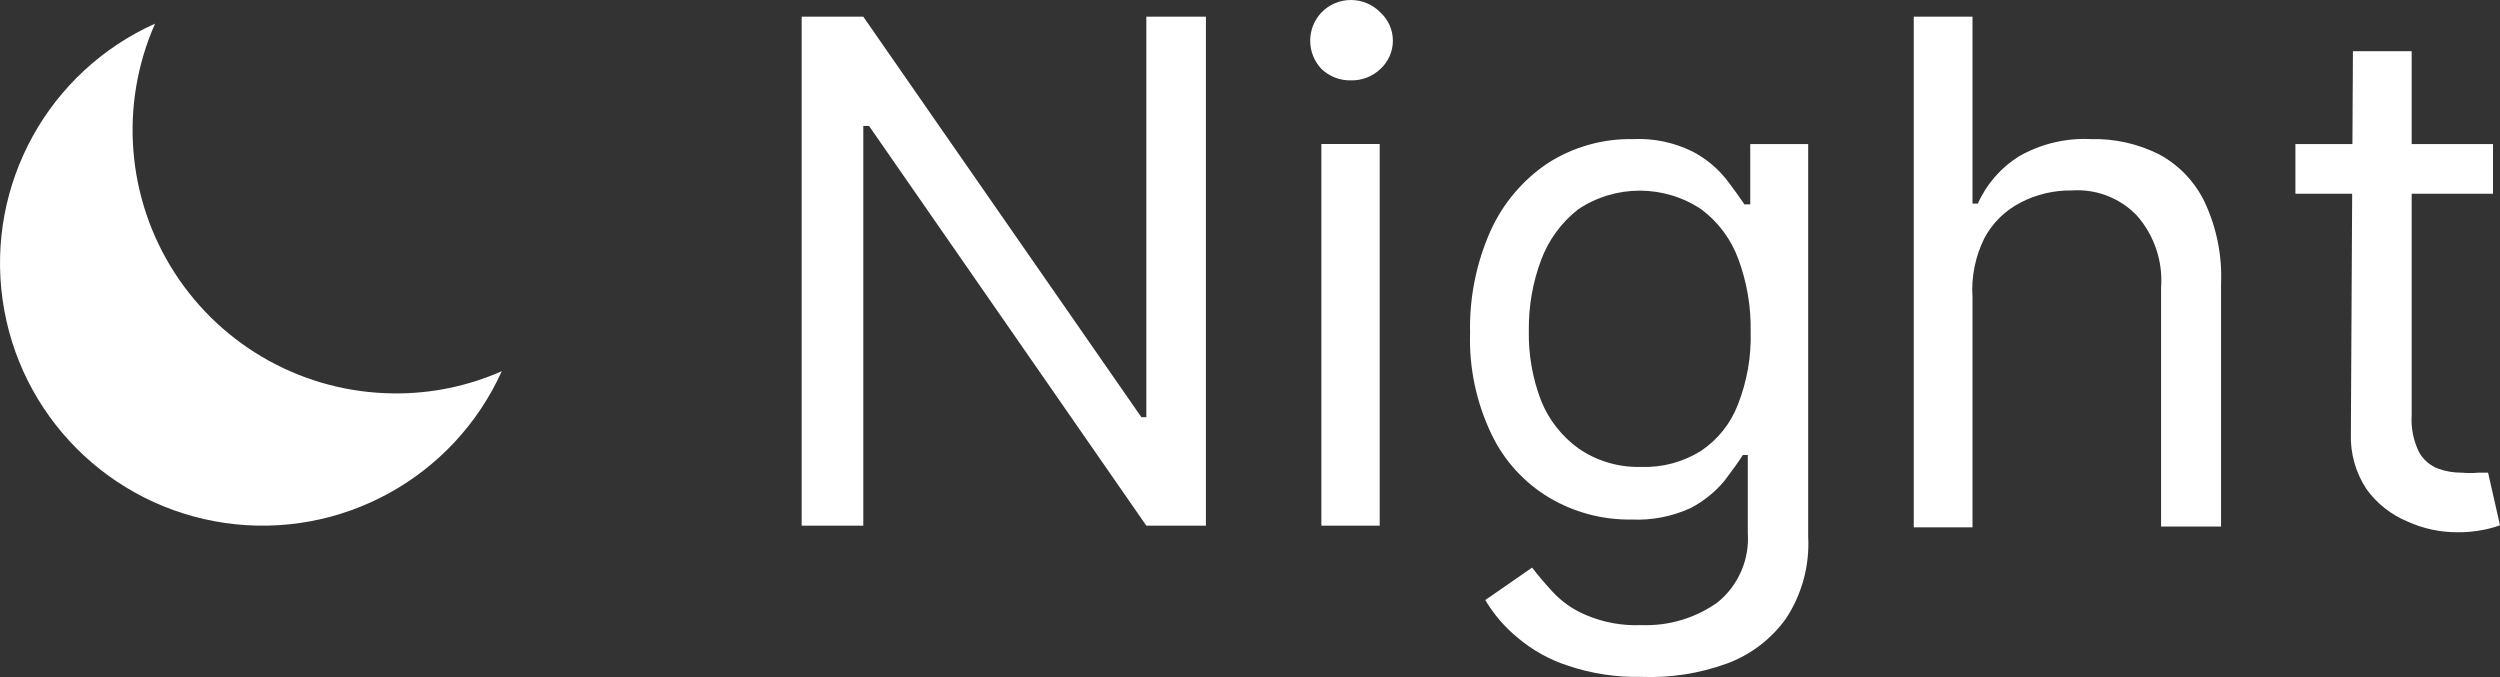 <svg version="1.1" xmlns="http://www.w3.org/2000/svg" xmlns:xlink="http://www.w3.org/1999/xlink" width="60.854" height="16.48" viewBox="0,0,60.854,16.48"><rect x="0" y="0" width="60.854" height="16.48" fill="#333333" stroke="none"/><g transform="translate(-9.986,-171.754)"><g data-paper-data="{&quot;isPaintingLayer&quot;:true}" fill="#ffffff" fill-rule="nonzero" stroke="none" stroke-width="1" stroke-linecap="butt" stroke-linejoin="miter" stroke-miterlimit="10" stroke-dasharray="" stroke-dashoffset="0" style="mix-blend-mode: normal"><path d="M39.34,172.16v12.39h-1.45l-6.75,-9.73h-0.14v9.73h-1.5v-12.39h1.5l6.77,9.75h0.12v-9.75z"/><path d="M42.87,173.71c-0.268,0.007 -0.527,-0.094 -0.72,-0.28c-0.362,-0.385 -0.362,-0.985 0,-1.37c0.188,-0.196 0.448,-0.306 0.72,-0.306c0.272,0 0.532,0.11 0.72,0.306c0.192,0.176 0.301,0.425 0.301,0.685c0,0.26 -0.109,0.509 -0.301,0.685c-0.193,0.186 -0.452,0.287 -0.72,0.28zM42.15,184.55v-9.29h1.42v9.29z"/><path d="M49.94,188.23c-0.605,0.014 -1.207,-0.077 -1.78,-0.27c-0.455,-0.146 -0.876,-0.38 -1.24,-0.69c-0.311,-0.256 -0.575,-0.564 -0.78,-0.91l1.14,-0.79c0.12,0.16 0.29,0.36 0.49,0.58c0.226,0.246 0.502,0.44 0.81,0.57c0.429,0.185 0.894,0.27 1.36,0.25c0.66,0.025 1.311,-0.168 1.85,-0.55c0.51,-0.411 0.787,-1.046 0.74,-1.7v-1.89h-0.12c-0.107,0.167 -0.257,0.377 -0.45,0.63c-0.227,0.272 -0.506,0.496 -0.82,0.66c-0.451,0.207 -0.945,0.303 -1.44,0.28c-0.703,0.011 -1.395,-0.172 -2,-0.53c-0.613,-0.366 -1.104,-0.905 -1.41,-1.55c-0.369,-0.77 -0.548,-1.617 -0.52,-2.47c-0.019,-0.853 0.152,-1.7 0.5,-2.48c0.303,-0.67 0.788,-1.242 1.4,-1.65c0.618,-0.393 1.338,-0.595 2.07,-0.58c0.498,-0.024 0.993,0.08 1.44,0.3c0.317,0.164 0.596,0.392 0.82,0.67c0.2,0.26 0.34,0.46 0.45,0.62h0.14v-1.47h1.41v9.55c0.039,0.707 -0.151,1.408 -0.54,2c-0.361,0.504 -0.867,0.888 -1.45,1.1c-0.663,0.239 -1.366,0.348 -2.07,0.32zM49.94,183.12c0.511,0.017 1.016,-0.119 1.45,-0.39c0.41,-0.274 0.724,-0.669 0.9,-1.13c0.222,-0.563 0.327,-1.165 0.31,-1.77c0.011,-0.604 -0.09,-1.204 -0.3,-1.77c-0.176,-0.482 -0.489,-0.902 -0.9,-1.21c-0.908,-0.607 -2.092,-0.607 -3,0c-0.407,0.32 -0.719,0.745 -0.9,1.23c-0.206,0.55 -0.307,1.133 -0.3,1.72c-0.012,0.584 0.09,1.165 0.3,1.71c0.188,0.465 0.503,0.867 0.91,1.16c0.435,0.3 0.952,0.457 1.48,0.45z"/><path d="M58,179v5.59h-1.43v-12.43h1.43v4.55h0.13c0.211,-0.474 0.56,-0.875 1,-1.15c0.531,-0.304 1.139,-0.45 1.75,-0.42c0.575,-0.015 1.145,0.112 1.66,0.37c0.483,0.26 0.872,0.666 1.11,1.16c0.293,0.625 0.43,1.311 0.4,2v5.9h-1.46v-5.81c0.049,-0.642 -0.164,-1.277 -0.59,-1.76c-0.41,-0.427 -0.989,-0.651 -1.58,-0.61c-0.439,-0.007 -0.872,0.096 -1.26,0.3c-0.37,0.192 -0.674,0.492 -0.87,0.86c-0.224,0.449 -0.324,0.949 -0.29,1.45z"/><path d="M70.67,175.26v1.21h-4.81v-1.21zM67.26,173h1.43v8.86c-0.02,0.311 0.042,0.621 0.18,0.9c0.101,0.183 0.264,0.325 0.46,0.4c0.189,0.069 0.389,0.103 0.59,0.1c0.13,0.012 0.26,0.012 0.39,0h0.24l0.29,1.28c-0.13,0.047 -0.264,0.084 -0.4,0.11c-0.217,0.044 -0.438,0.064 -0.66,0.06c-0.41,-0.002 -0.816,-0.091 -1.19,-0.26c-0.4,-0.166 -0.746,-0.439 -1,-0.79c-0.264,-0.4 -0.396,-0.871 -0.38,-1.35z"/><path d="M22.2,180.79c-1.171,2.592 -3.914,4.098 -6.729,3.695c-2.815,-0.403 -5.026,-2.618 -5.422,-5.435c-0.396,-2.816 1.116,-5.556 3.711,-6.72c-0.872,1.974 -0.692,4.254 0.478,6.067c1.17,1.813 3.174,2.915 5.332,2.933c0.905,0.01 1.802,-0.174 2.63,-0.54z"/></g></g></svg>